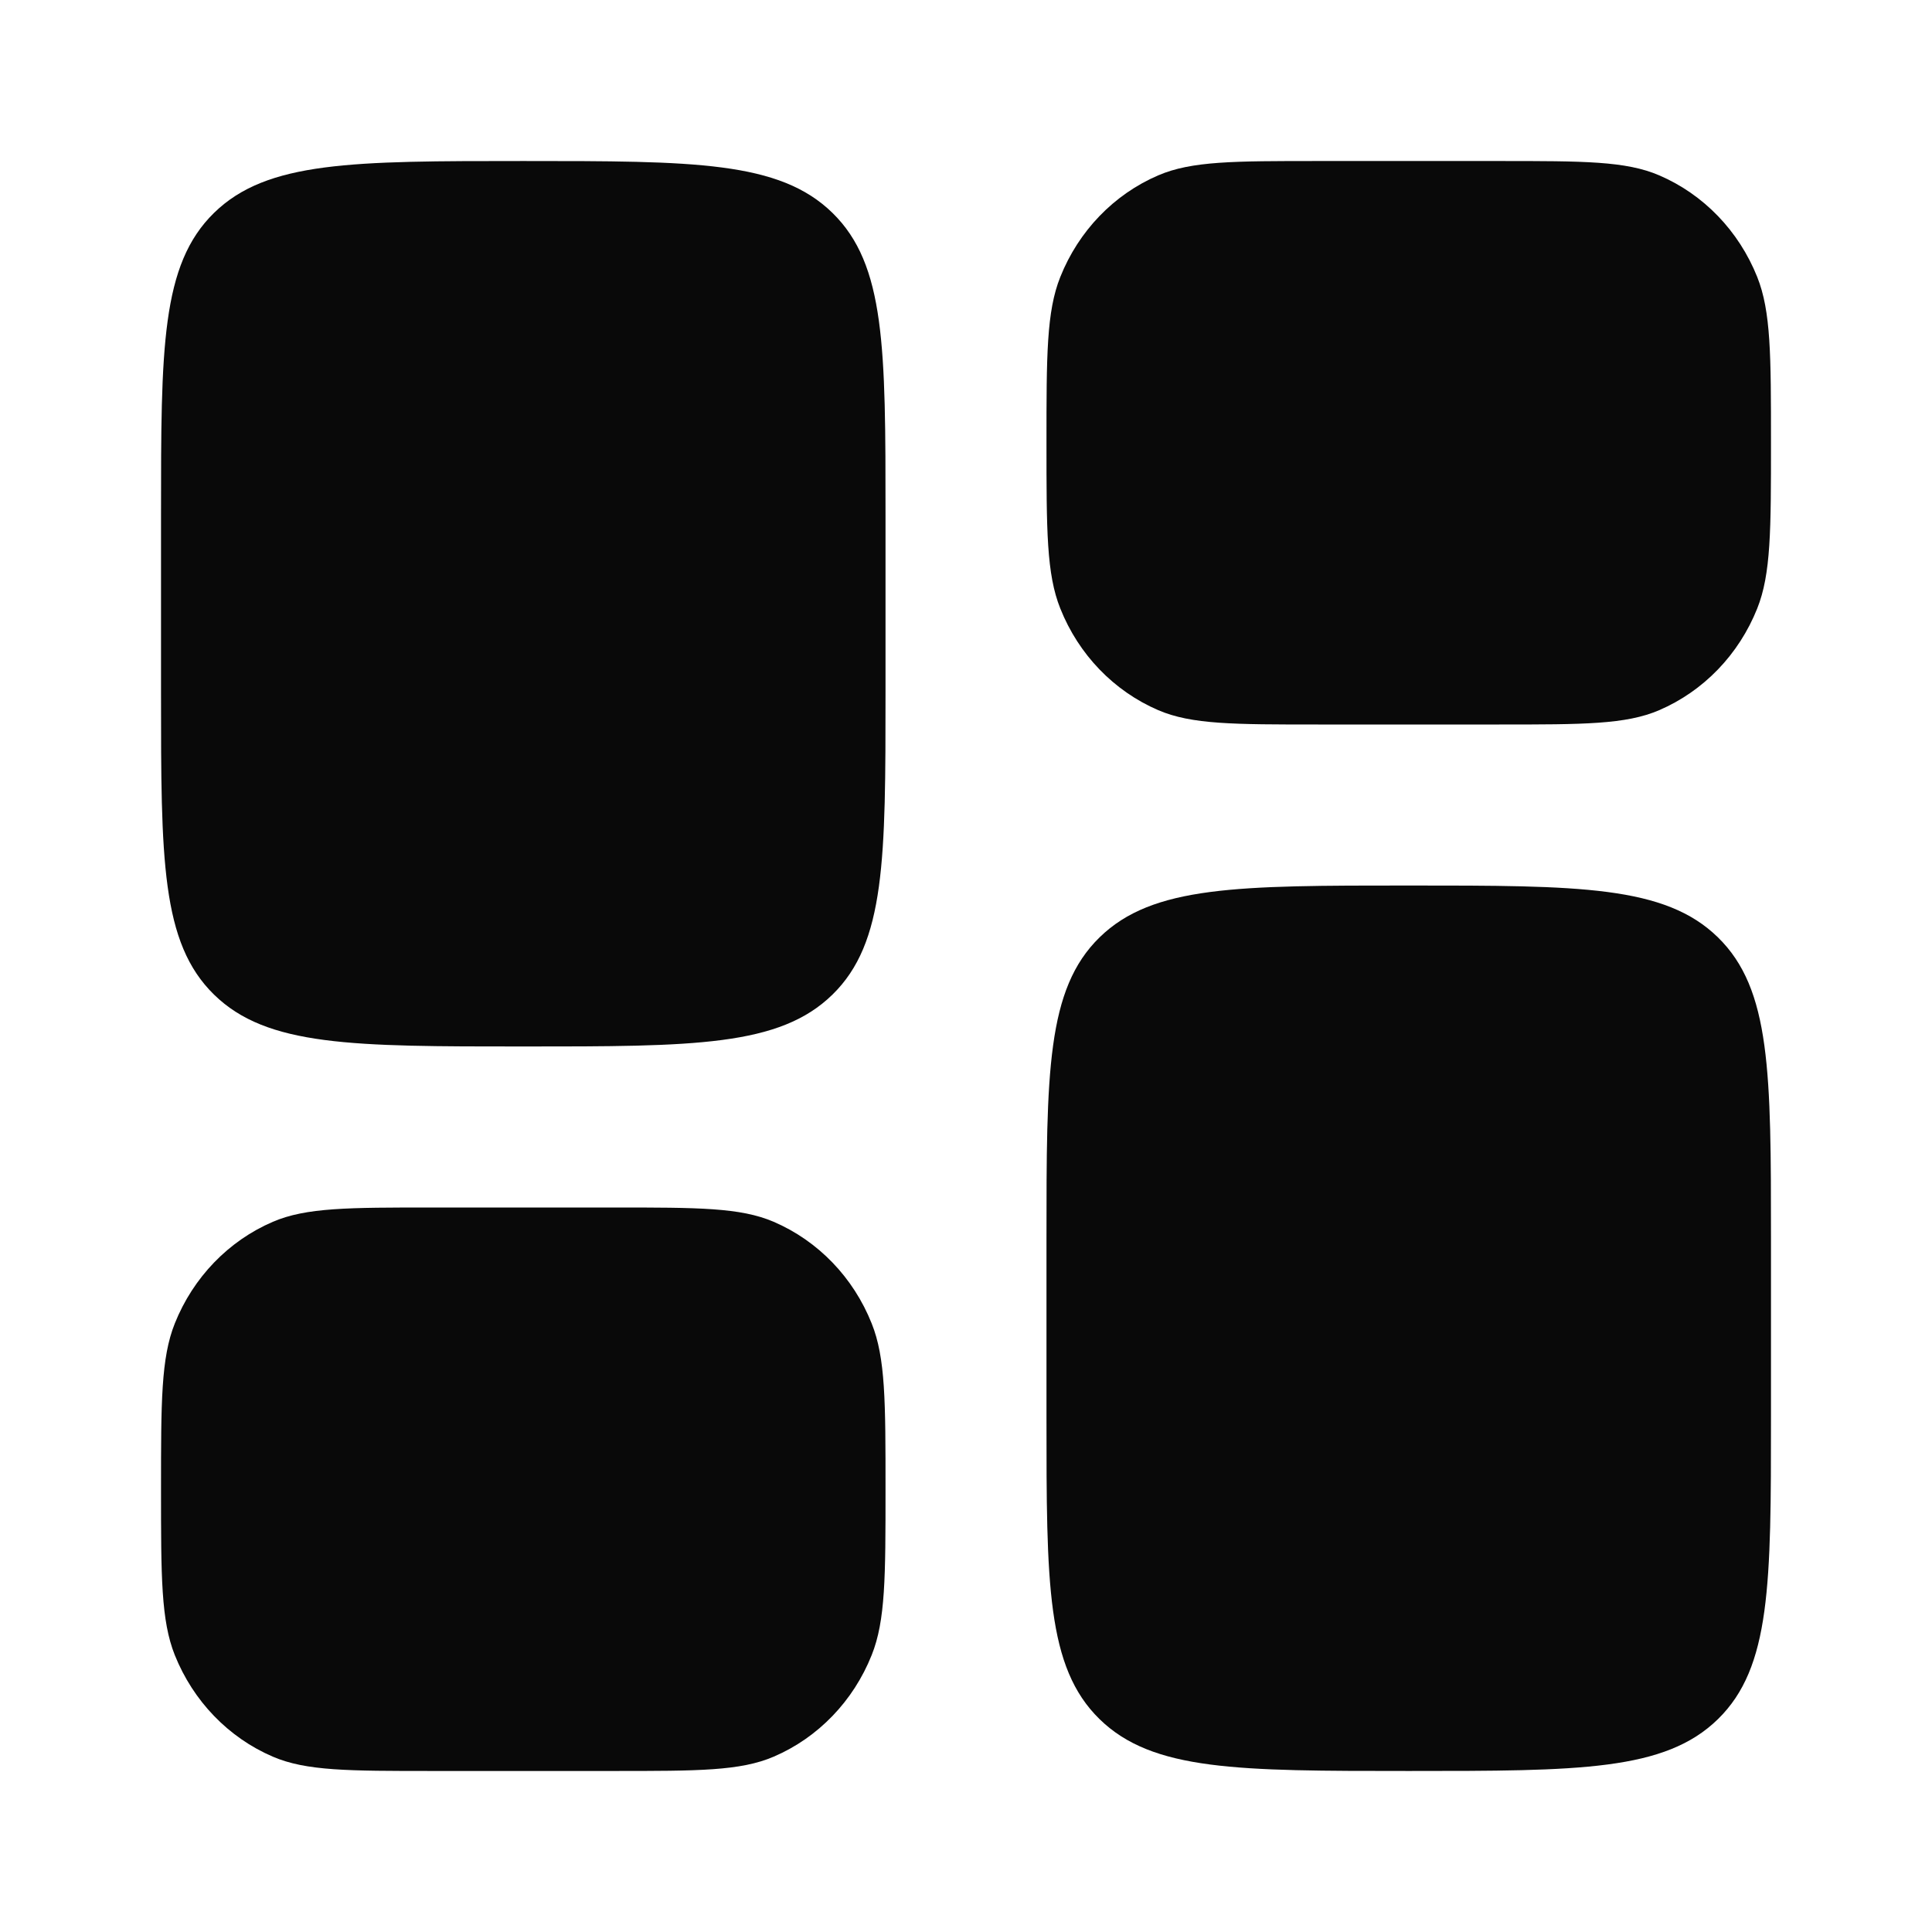 <svg width="32" height="32" viewBox="0 0 32 32" fill="none" xmlns="http://www.w3.org/2000/svg">
<path d="M17.333 20.533C17.333 17.768 17.333 16.385 18.212 15.526C19.091 14.667 20.505 14.667 23.333 14.667C26.162 14.667 27.576 14.667 28.455 15.526C29.333 16.385 29.333 17.768 29.333 20.533V23.467C29.333 26.232 29.333 27.615 28.455 28.474C27.576 29.333 26.162 29.333 23.333 29.333C20.505 29.333 19.091 29.333 18.212 28.474C17.333 27.615 17.333 26.232 17.333 23.467V20.533Z" fill="#090909"/>
<path d="M2.667 11.467C2.667 14.232 2.667 15.615 3.545 16.474C4.424 17.333 5.838 17.333 8.667 17.333C11.495 17.333 12.909 17.333 13.788 16.474C14.667 15.615 14.667 14.232 14.667 11.467V8.533C14.667 5.768 14.667 4.385 13.788 3.526C12.909 2.667 11.495 2.667 8.667 2.667C5.838 2.667 4.424 2.667 3.545 3.526C2.667 4.385 2.667 5.768 2.667 8.533V11.467Z" fill="#090909"/>
<path d="M17.333 7.333C17.333 5.884 17.333 5.159 17.562 4.587C17.866 3.825 18.45 3.219 19.185 2.904C19.737 2.667 20.436 2.667 21.833 2.667H24.833C26.231 2.667 26.93 2.667 27.481 2.904C28.216 3.219 28.8 3.825 29.105 4.587C29.333 5.159 29.333 5.884 29.333 7.333C29.333 8.783 29.333 9.508 29.105 10.079C28.8 10.842 28.216 11.447 27.481 11.763C26.93 12 26.231 12 24.833 12H21.833C20.436 12 19.737 12 19.185 11.763C18.45 11.447 17.866 10.842 17.562 10.079C17.333 9.508 17.333 8.783 17.333 7.333Z" fill="#090909"/>
<path d="M2.667 24.667C2.667 26.116 2.667 26.841 2.895 27.413C3.2 28.175 3.784 28.781 4.519 29.096C5.07 29.333 5.769 29.333 7.167 29.333H10.167C11.565 29.333 12.263 29.333 12.815 29.096C13.55 28.781 14.134 28.175 14.438 27.413C14.667 26.841 14.667 26.116 14.667 24.667C14.667 23.217 14.667 22.492 14.438 21.921C14.134 21.158 13.55 20.553 12.815 20.237C12.263 20 11.565 20 10.167 20H7.167C5.769 20 5.07 20 4.519 20.237C3.784 20.553 3.2 21.158 2.895 21.921C2.667 22.492 2.667 23.217 2.667 24.667Z" fill="#090909"/>
</svg>
